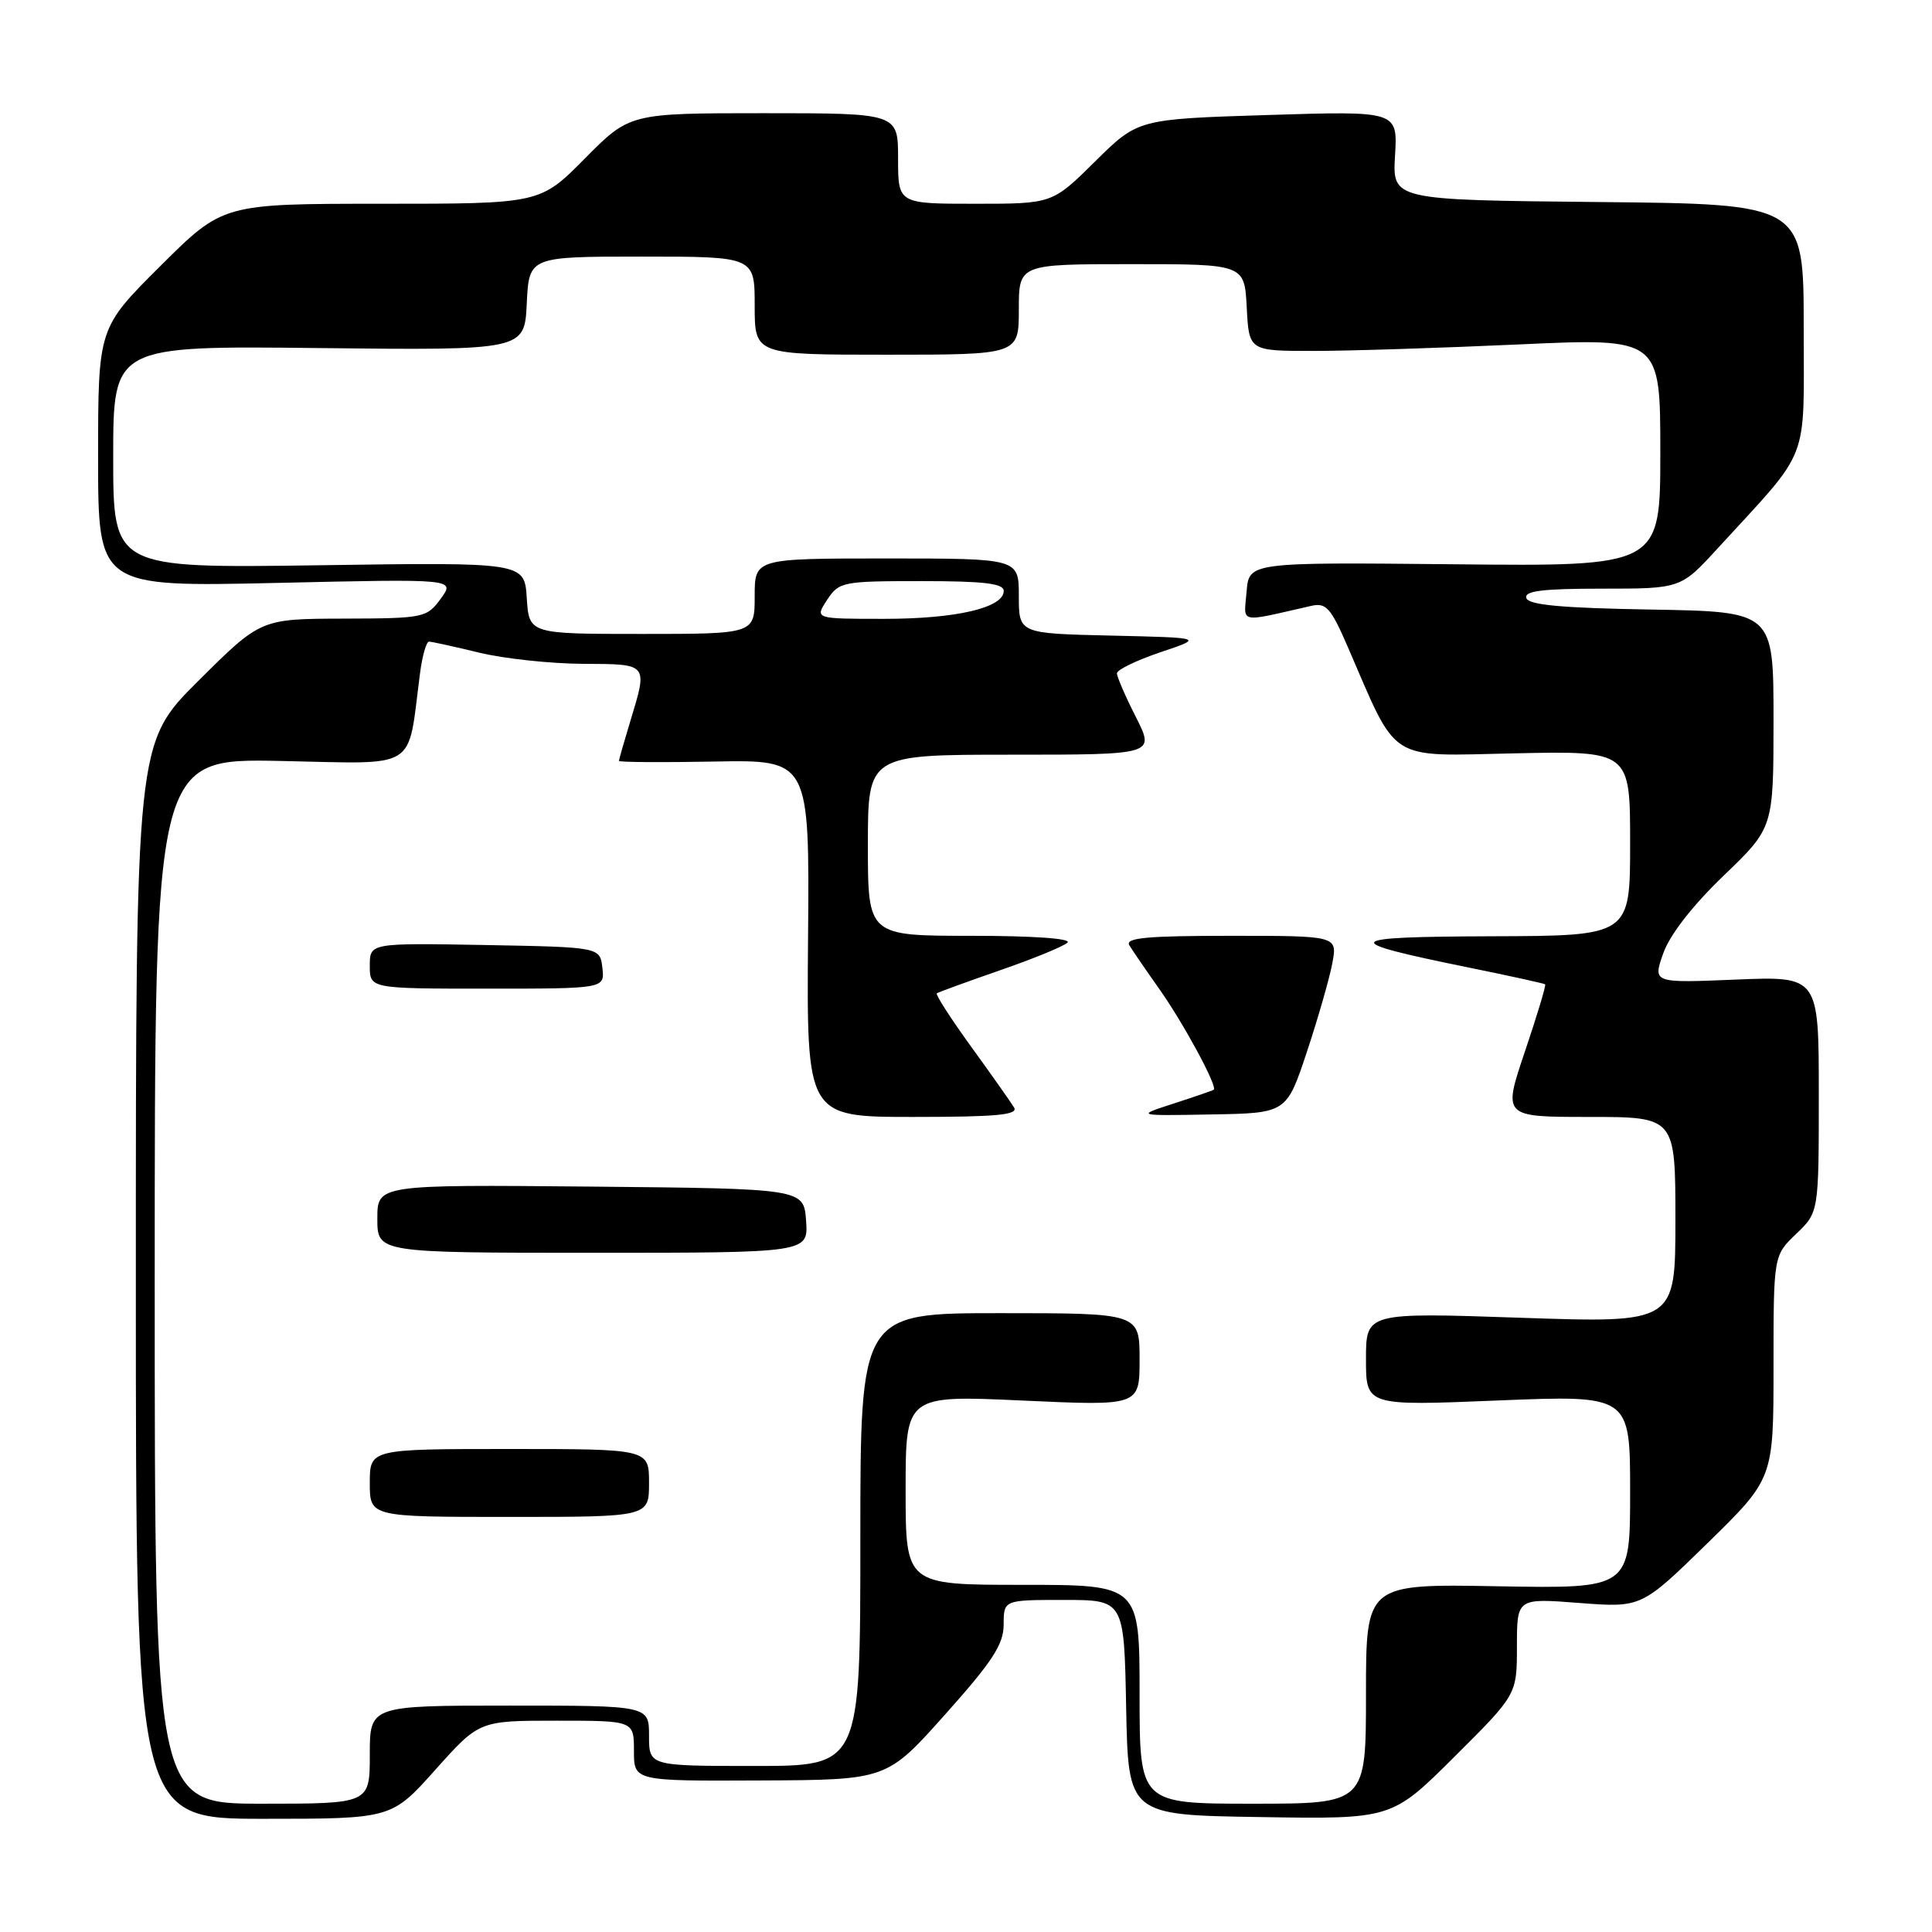 <?xml version="1.0" encoding="UTF-8" standalone="no"?>
<!DOCTYPE svg PUBLIC "-//W3C//DTD SVG 1.1//EN" "http://www.w3.org/Graphics/SVG/1.1/DTD/svg11.dtd" >
<svg xmlns="http://www.w3.org/2000/svg" xmlns:xlink="http://www.w3.org/1999/xlink" version="1.1" viewBox="0 0 256 256">
 <g >
 <path fill="currentColor"
d=" M 57.69 234.50 C 63.50 228.00 63.50 228.00 73.75 228.00 C 84.00 228.00 84.00 228.00 84.00 232.00 C 84.00 236.00 84.00 236.00 100.75 235.92 C 117.50 235.85 117.50 235.85 125.24 227.17 C 131.52 220.14 132.99 217.89 132.99 215.25 C 133.00 212.00 133.00 212.00 140.97 212.00 C 148.95 212.00 148.95 212.00 149.22 226.25 C 149.50 240.50 149.50 240.50 166.95 240.77 C 184.41 241.05 184.41 241.05 192.70 232.80 C 201.00 224.54 201.00 224.54 201.00 218.15 C 201.00 211.76 201.00 211.76 209.25 212.40 C 217.50 213.03 217.50 213.03 226.25 204.48 C 235.00 195.92 235.00 195.92 235.00 181.15 C 235.00 166.37 235.00 166.37 238.00 163.50 C 241.00 160.63 241.00 160.63 241.00 144.99 C 241.00 129.35 241.00 129.35 230.00 129.80 C 219.00 130.26 219.00 130.26 220.39 126.32 C 221.26 123.86 224.26 120.00 228.39 116.03 C 235.00 109.68 235.00 109.68 235.00 95.37 C 235.00 81.05 235.00 81.05 218.83 80.77 C 206.99 80.57 202.55 80.17 202.25 79.25 C 201.93 78.30 204.37 78.00 212.27 78.00 C 222.71 78.00 222.71 78.00 227.60 72.66 C 240.02 59.11 239.00 61.73 239.00 43.36 C 239.00 27.03 239.00 27.03 211.75 26.77 C 184.50 26.50 184.50 26.50 184.85 20.60 C 185.20 14.70 185.20 14.70 167.99 15.24 C 150.78 15.78 150.78 15.78 145.11 21.39 C 139.44 27.00 139.44 27.00 129.22 27.00 C 119.00 27.00 119.00 27.00 119.00 21.00 C 119.00 15.00 119.00 15.00 101.22 15.00 C 83.44 15.00 83.44 15.00 77.50 21.00 C 71.56 27.00 71.56 27.00 50.55 27.00 C 29.54 27.00 29.54 27.00 21.27 35.23 C 13.00 43.46 13.00 43.46 13.00 60.61 C 13.00 77.77 13.00 77.77 36.66 77.24 C 60.32 76.70 60.32 76.70 58.41 79.32 C 56.55 81.86 56.20 81.94 45.52 81.97 C 34.54 82.00 34.54 82.00 26.27 90.23 C 18.00 98.46 18.00 98.46 18.00 169.73 C 18.00 241.00 18.00 241.00 34.94 241.00 C 51.88 241.00 51.88 241.00 57.69 234.50 Z  M 20.50 169.75 C 20.50 100.50 20.50 100.50 37.13 100.83 C 55.71 101.20 53.94 102.31 55.65 89.25 C 55.95 86.91 56.49 85.01 56.85 85.02 C 57.21 85.02 60.20 85.68 63.50 86.48 C 66.80 87.28 72.99 87.94 77.25 87.96 C 85.96 88.00 85.85 87.87 83.51 95.59 C 82.69 98.29 82.02 100.64 82.01 100.82 C 82.00 101.00 87.69 101.04 94.64 100.91 C 107.27 100.67 107.27 100.67 107.07 124.33 C 106.88 148.00 106.88 148.00 121.00 148.00 C 132.03 148.00 134.95 147.73 134.37 146.75 C 133.95 146.06 131.40 142.44 128.69 138.70 C 125.98 134.96 123.93 131.77 124.13 131.62 C 124.34 131.47 128.10 130.10 132.50 128.57 C 136.90 127.05 140.93 125.40 141.45 124.90 C 142.02 124.36 136.90 124.00 128.70 124.00 C 115.00 124.00 115.00 124.00 115.00 112.00 C 115.00 100.00 115.00 100.00 134.02 100.00 C 153.03 100.00 153.03 100.00 150.52 95.03 C 149.13 92.30 148.00 89.68 148.00 89.22 C 148.00 88.75 150.59 87.50 153.75 86.43 C 159.50 84.50 159.50 84.50 147.25 84.22 C 135.00 83.94 135.00 83.94 135.00 78.97 C 135.00 74.00 135.00 74.00 117.50 74.00 C 100.00 74.00 100.00 74.00 100.00 79.00 C 100.00 84.00 100.00 84.00 85.05 84.00 C 70.11 84.00 70.11 84.00 69.80 79.25 C 69.50 74.50 69.50 74.50 42.25 74.90 C 15.00 75.29 15.00 75.29 15.00 60.56 C 15.00 45.82 15.00 45.82 42.25 46.12 C 69.50 46.42 69.50 46.42 69.80 40.21 C 70.10 34.00 70.10 34.00 85.05 34.00 C 100.00 34.00 100.00 34.00 100.00 40.50 C 100.00 47.00 100.00 47.00 117.50 47.00 C 135.00 47.00 135.00 47.00 135.00 41.00 C 135.00 35.00 135.00 35.00 149.95 35.00 C 164.90 35.00 164.90 35.00 165.20 40.75 C 165.50 46.50 165.50 46.50 174.00 46.50 C 178.68 46.50 190.94 46.11 201.25 45.64 C 220.00 44.78 220.00 44.78 220.00 59.92 C 220.00 75.05 220.00 75.05 192.75 74.77 C 165.50 74.50 165.50 74.50 165.18 78.39 C 164.83 82.70 163.93 82.51 173.75 80.28 C 175.71 79.83 176.34 80.54 178.55 85.63 C 185.32 101.25 183.65 100.18 200.75 99.82 C 216.00 99.50 216.00 99.50 216.00 111.75 C 216.00 124.00 216.00 124.00 197.75 124.06 C 177.65 124.13 177.23 124.66 194.50 128.18 C 200.00 129.30 204.61 130.31 204.74 130.43 C 204.88 130.56 203.67 134.56 202.06 139.33 C 199.13 148.00 199.13 148.00 210.56 148.00 C 222.00 148.00 222.00 148.00 222.00 161.65 C 222.00 175.31 222.00 175.31 201.50 174.61 C 181.00 173.91 181.00 173.91 181.00 180.10 C 181.00 186.29 181.00 186.29 198.50 185.57 C 216.00 184.86 216.00 184.86 216.00 197.68 C 216.00 210.50 216.00 210.50 198.50 210.19 C 181.00 209.87 181.00 209.87 181.00 224.44 C 181.00 239.00 181.00 239.00 166.00 239.00 C 151.00 239.00 151.00 239.00 151.00 224.50 C 151.00 210.00 151.00 210.00 135.50 210.00 C 120.00 210.00 120.00 210.00 120.00 197.44 C 120.00 184.87 120.00 184.87 135.50 185.58 C 151.00 186.29 151.00 186.29 151.00 180.14 C 151.00 174.00 151.00 174.00 132.50 174.00 C 114.00 174.00 114.00 174.00 114.00 204.00 C 114.00 234.00 114.00 234.00 100.00 234.00 C 86.00 234.00 86.00 234.00 86.00 230.00 C 86.00 226.00 86.00 226.00 67.50 226.00 C 49.00 226.00 49.00 226.00 49.00 232.50 C 49.00 239.00 49.00 239.00 34.75 239.00 C 20.50 239.00 20.50 239.00 20.50 169.75 Z  M 86.00 196.50 C 86.00 192.00 86.00 192.00 67.50 192.00 C 49.00 192.00 49.00 192.00 49.00 196.50 C 49.00 201.00 49.00 201.00 67.50 201.00 C 86.00 201.00 86.00 201.00 86.00 196.50 Z  M 106.81 161.75 C 106.50 157.50 106.50 157.50 78.25 157.23 C 50.00 156.97 50.00 156.97 50.00 161.48 C 50.00 166.00 50.00 166.00 78.56 166.00 C 107.11 166.00 107.11 166.00 106.81 161.75 Z  M 173.17 139.38 C 174.65 134.91 176.17 129.62 176.54 127.63 C 177.22 124.00 177.22 124.00 163.05 124.00 C 151.98 124.00 149.05 124.27 149.64 125.25 C 150.06 125.94 151.83 128.53 153.58 131.00 C 156.85 135.62 161.39 144.03 160.82 144.40 C 160.64 144.52 158.25 145.34 155.50 146.23 C 150.50 147.85 150.50 147.85 160.49 147.67 C 170.47 147.50 170.47 147.50 173.17 139.38 Z  M 79.82 128.25 C 79.50 125.50 79.50 125.50 64.25 125.22 C 49.00 124.95 49.00 124.95 49.00 127.97 C 49.00 131.00 49.00 131.00 64.57 131.00 C 80.13 131.00 80.13 131.00 79.82 128.25 Z  M 109.59 79.50 C 111.17 77.09 111.61 77.00 122.12 77.00 C 130.38 77.00 133.00 77.31 133.00 78.30 C 133.00 80.53 126.72 82.00 117.16 82.00 C 107.95 82.00 107.95 82.00 109.59 79.50 Z "/>
</g>
</svg>